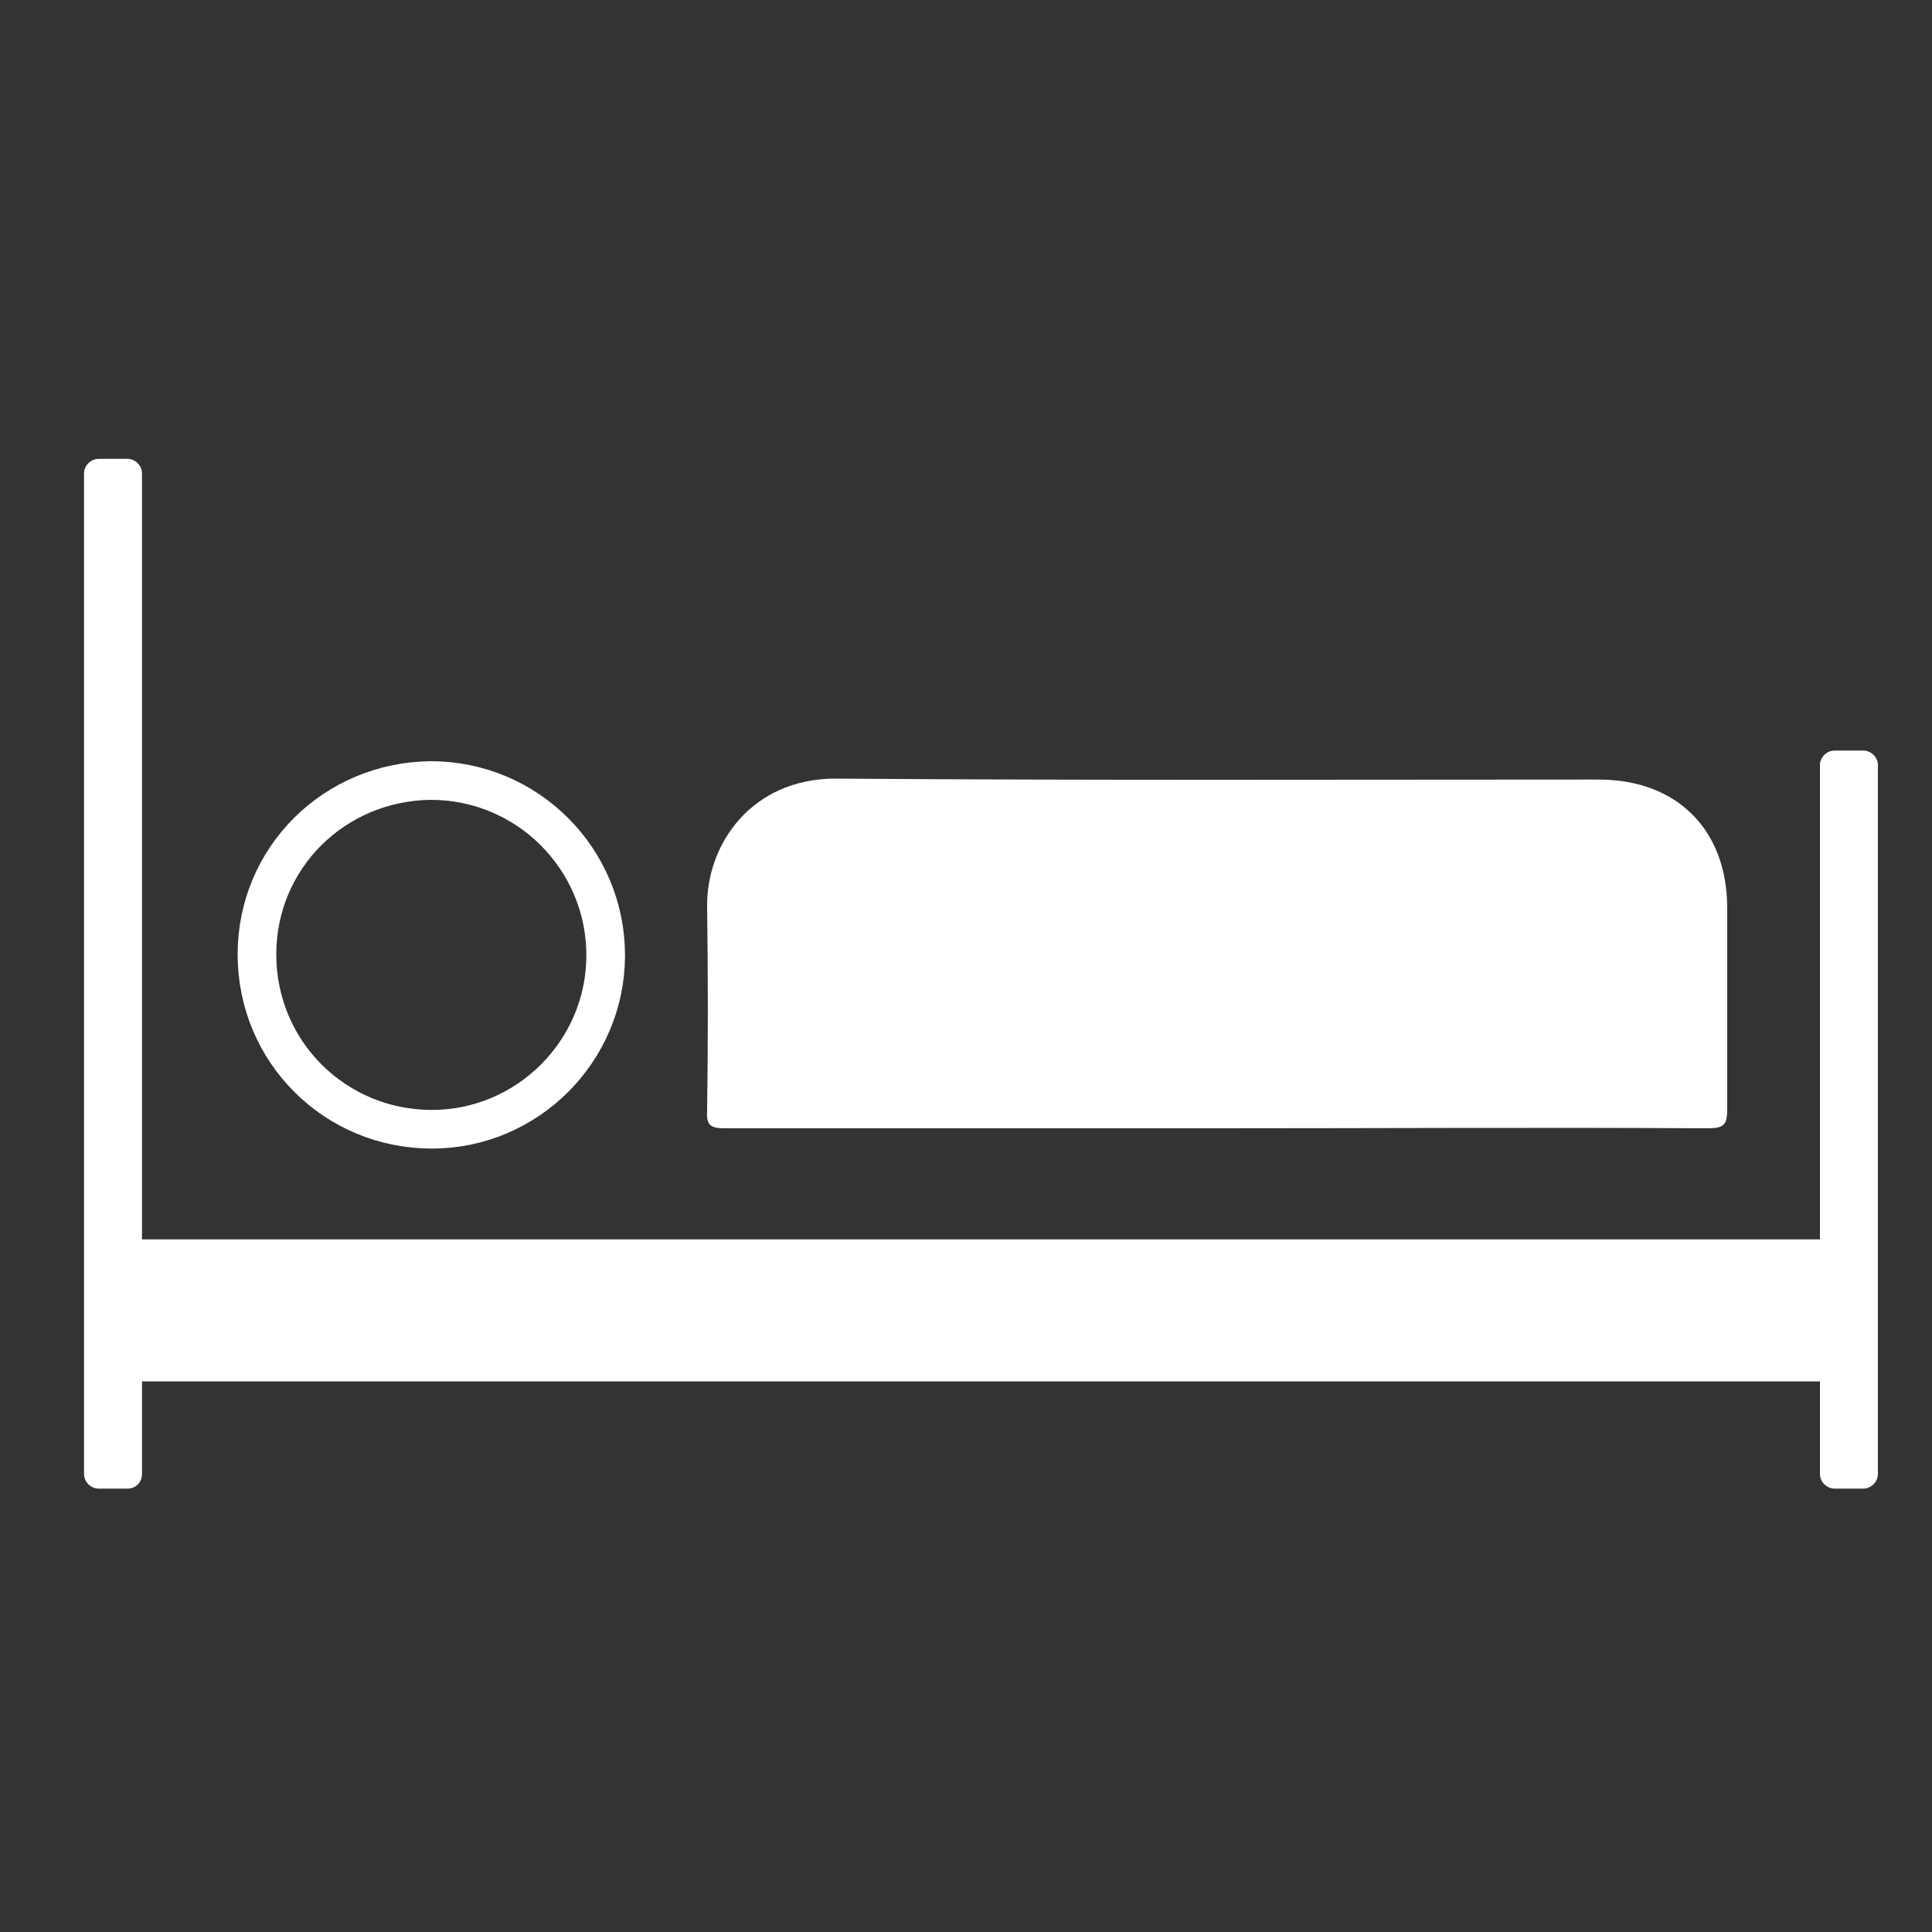 <?xml version="1.0" encoding="utf-8"?>
<!-- Generator: Adobe Illustrator 19.2.1, SVG Export Plug-In . SVG Version: 6.00 Build 0)  -->
<svg version="1.1" id="Layer_1" xmlns="http://www.w3.org/2000/svg" xmlns:xlink="http://www.w3.org/1999/xlink" x="0px" y="0px"
	 viewBox="0 0 200 200" style="enable-background:new 0 0 200 200;" xml:space="preserve">
<rect x="0" y="0" width="200" height="200" fill="#333333" stroke="none"/>
<style type="text/css">
	.st0{fill:#FFFFFF;}
	.st1{fill:none;stroke:#FFFFFF;stroke-width:4;stroke-miterlimit:10;}
</style>
<path class="st0" d="M125.9,116.8c-17,0-33.9,0-50.9,0c-1.4,0-1.9-0.3-1.8-1.8c0.1-7,0.1-14.1,0-21.1c-0.1-6.5,4.6-13.3,13.3-13.3
	c26.3,0.2,52.7,0.1,79,0.1c8.1,0,13.3,5.2,13.3,13.3c0,6.9,0,13.8,0,20.8c0,1.6-0.3,2-2,2C159.8,116.7,142.8,116.8,125.9,116.8z"/>
<path class="st1" d="M26.6,98.8c0-10,8-17.9,18-18c10,0,18.1,8.1,18.1,18.1c0,9.9-8.1,18-18,18C34.7,116.9,26.6,108.9,26.6,98.8z"/>
<g>
	<path class="st0" d="M11.7,141.5v-11.7c0-0.8,0.7-1.5,1.5-1.5h177.1c0.8,0,1.5,0.7,1.5,1.5v11.7c0,0.8-0.7,1.5-1.5,1.5H13.2
		C12.4,143,11.7,142.3,11.7,141.5z"/>
	<path class="st0" d="M13.2,154.1h-3c-0.8,0-1.5-0.7-1.5-1.5V49c0-0.8,0.7-1.5,1.5-1.5h3c0.8,0,1.5,0.7,1.5,1.5v103.6
		C14.7,153.4,14.1,154.1,13.2,154.1z"/>
	<path class="st0" d="M192.9,154.1h-3c-0.8,0-1.5-0.7-1.5-1.5V79.2c0-0.8,0.7-1.5,1.5-1.5h3c0.8,0,1.5,0.7,1.5,1.5v73.4
		C194.4,153.4,193.7,154.1,192.9,154.1z"/>
</g>
</svg>

